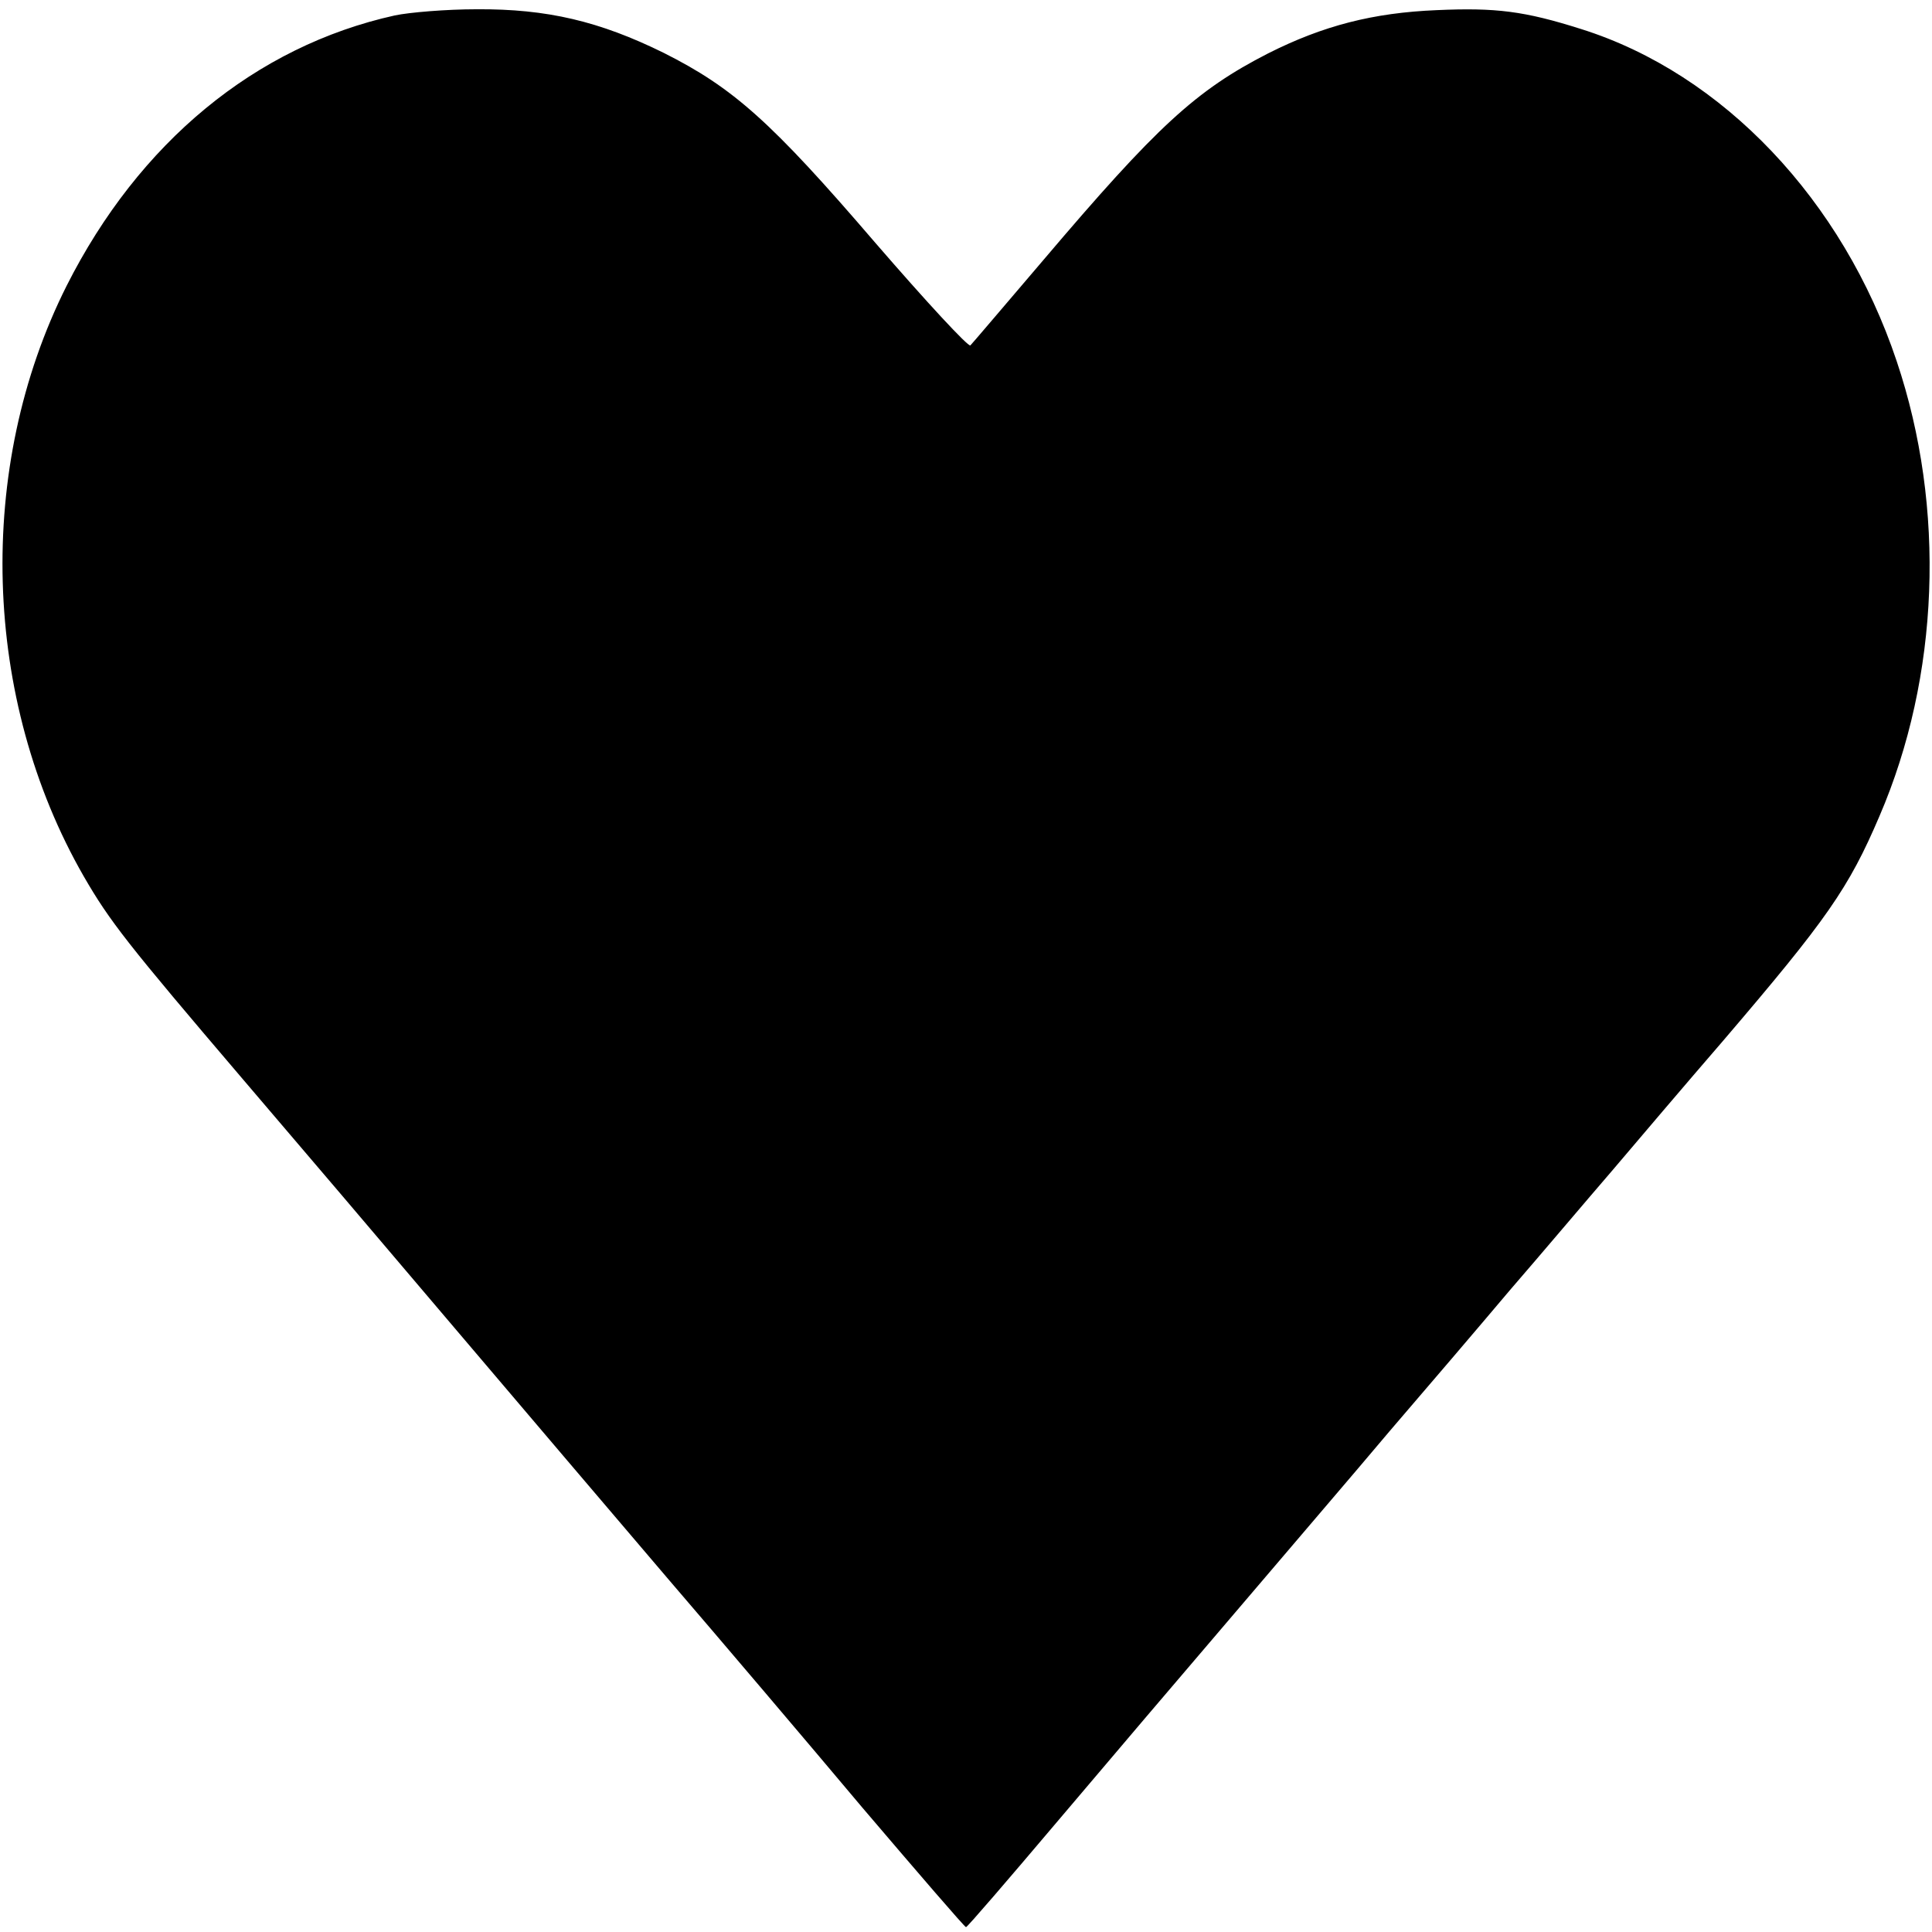 <?xml-stylesheet type="text/css" href="../style.css" ?>
<svg xmlns="http://www.w3.org/2000/svg" viewBox="0 0 438 438">
  <g transform="translate(0,438) scale(0.1,-0.1)" stroke="none">
    <path d="M895 4345 c-316 -70 -580 -288 -744 -613 -207 -412 -192 -937 39
    -1339 59 -102 99 -153 360 -459 113 -132 329 -386 480 -564 151 -178 370 -435
    485 -570 116 -135 314 -368 440 -518 127 -149 232 -271 235 -271 3 0 95 107
    205 237 110 130 292 344 405 476 113 133 271 317 350 411 80 93 203 237 273
    320 71 82 174 204 231 270 56 66 169 199 252 295 236 276 285 346 355 510 136
    316 151 698 39 1031 -122 365 -394 652 -715 753 -129 41 -194 49 -328 43 -144
    -6 -257 -35 -382 -98 -164 -84 -252 -165 -510 -469 -87 -102 -161 -189 -165
    -193 -4 -5 -101 100 -216 233 -236 275 -322 351 -479 430 -146 72 -265 100
    -424 99 -69 0 -153 -7 -186 -14z"/>
  </g>
</svg>
